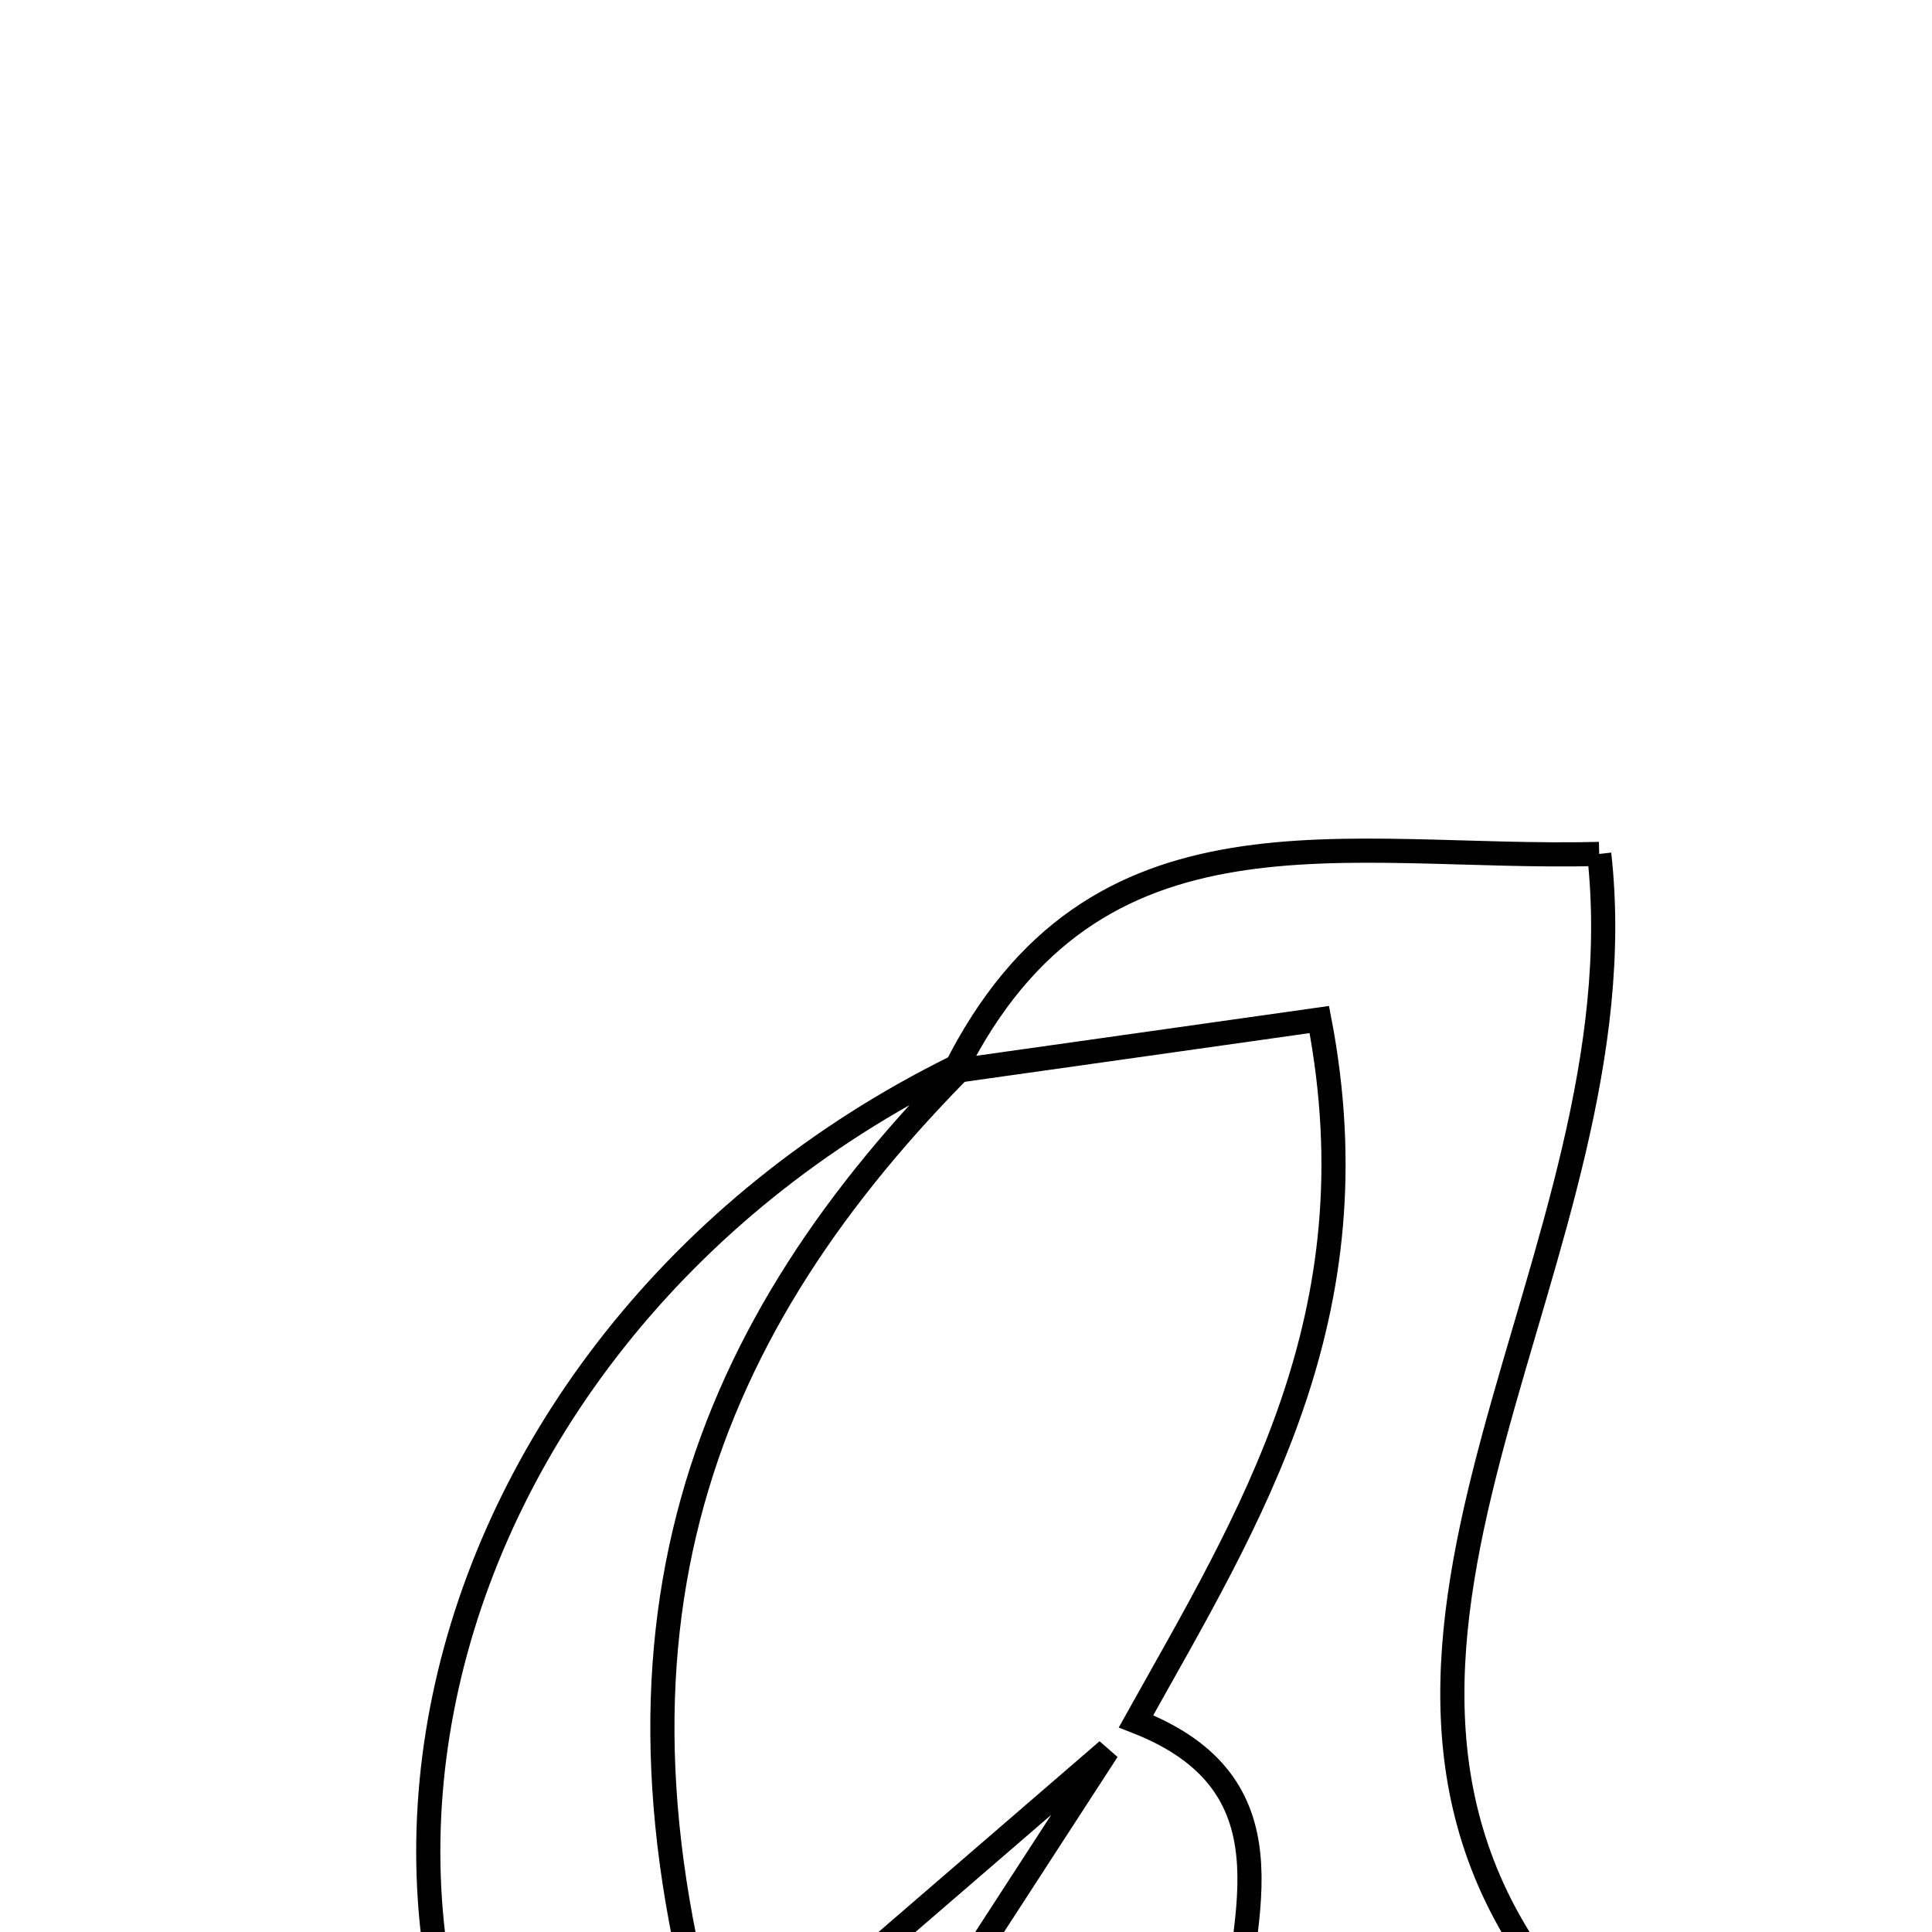 <svg xmlns="http://www.w3.org/2000/svg" viewBox="0.0 0.0 24.0 24.0" height="200px" width="200px"><path fill="none" stroke="black" stroke-width=".3" stroke-opacity="1.0"  filling="0" d="M19.866 10.608 C20.422 15.56 16.035 20.369 19.199 24.554 C18.104 26.056 16.918 27.679 15.733 29.303 C15.435 29.162 15.136 29.021 14.836 28.88 C14.998 27.657 15.195 26.437 15.31 25.21 C15.445 23.78 16.102 22.157 14.112 21.383 C15.524 18.851 17.1 16.364 16.389 12.665 C14.845 12.883 13.352 13.095 11.858 13.305 C13.595 9.821 16.71 10.688 19.866 10.608"></path>
<path fill="none" stroke="black" stroke-width=".3" stroke-opacity="1.0"  filling="0" d="M12.031 13.178 C8.732 16.474 7.208 20.252 8.968 25.877 C10.831 24.27 12.293 23.007 13.757 21.744 C12.035 24.397 10.314 27.051 8.552 29.767 C2.895 25.019 5.048 16.509 12.031 13.178"></path></svg>